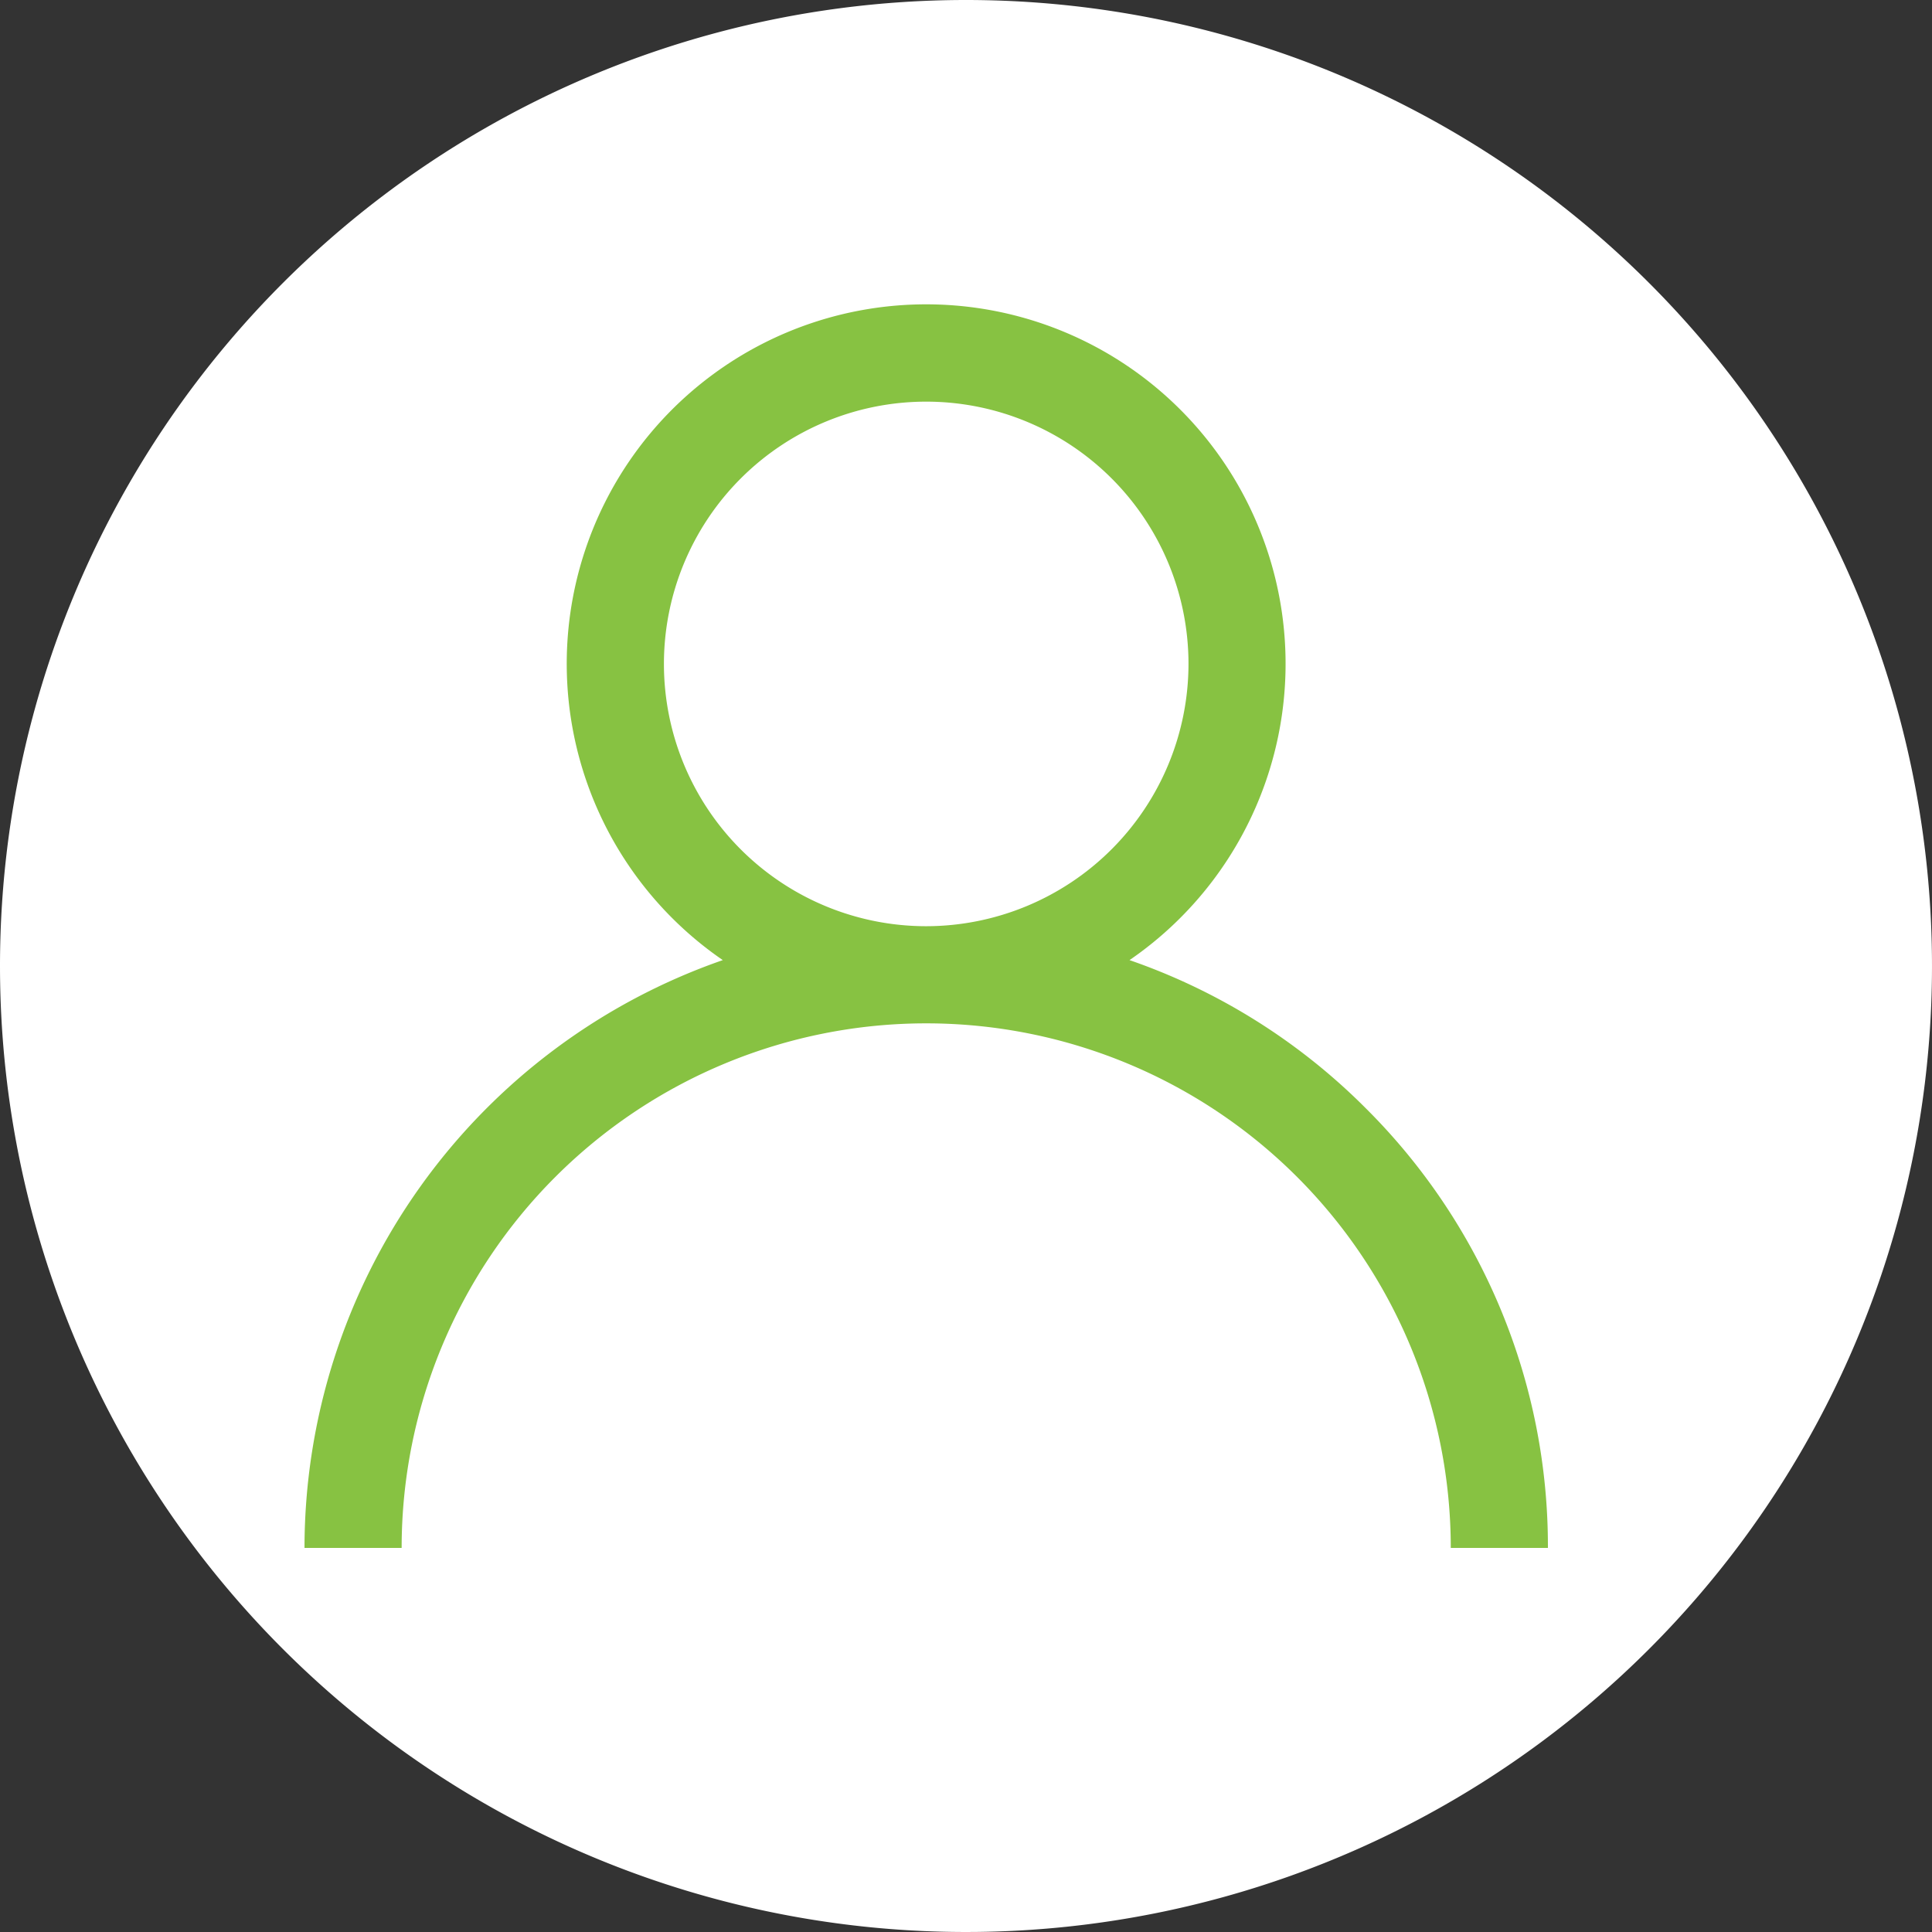 <svg xmlns="http://www.w3.org/2000/svg" viewBox="0 0 19.034 19.034"><rect x="0" y="0" width="19.034" height="19.034" fill="#333333" stroke="none"/><defs><style>.a{fill:#fff;}.b{fill:#87c242;}</style></defs><path class="a" d="M9.517,0A9.517,9.517,0,1,1,0,9.517,9.517,9.517,0,0,1,9.517,0Z"/><g transform="translate(3 3)"><g transform="translate(0)"><path class="b" d="M10.456,7.919a6.1,6.1,0,0,0-2.328-1.46,3.541,3.541,0,1,0-4.007,0A6.135,6.135,0,0,0,0,12.25H.957a5.168,5.168,0,0,1,10.336,0h.957A6.085,6.085,0,0,0,10.456,7.919ZM6.125,6.125A2.584,2.584,0,1,1,8.709,3.541,2.587,2.587,0,0,1,6.125,6.125Z" transform="translate(0)"/></g></g></svg>